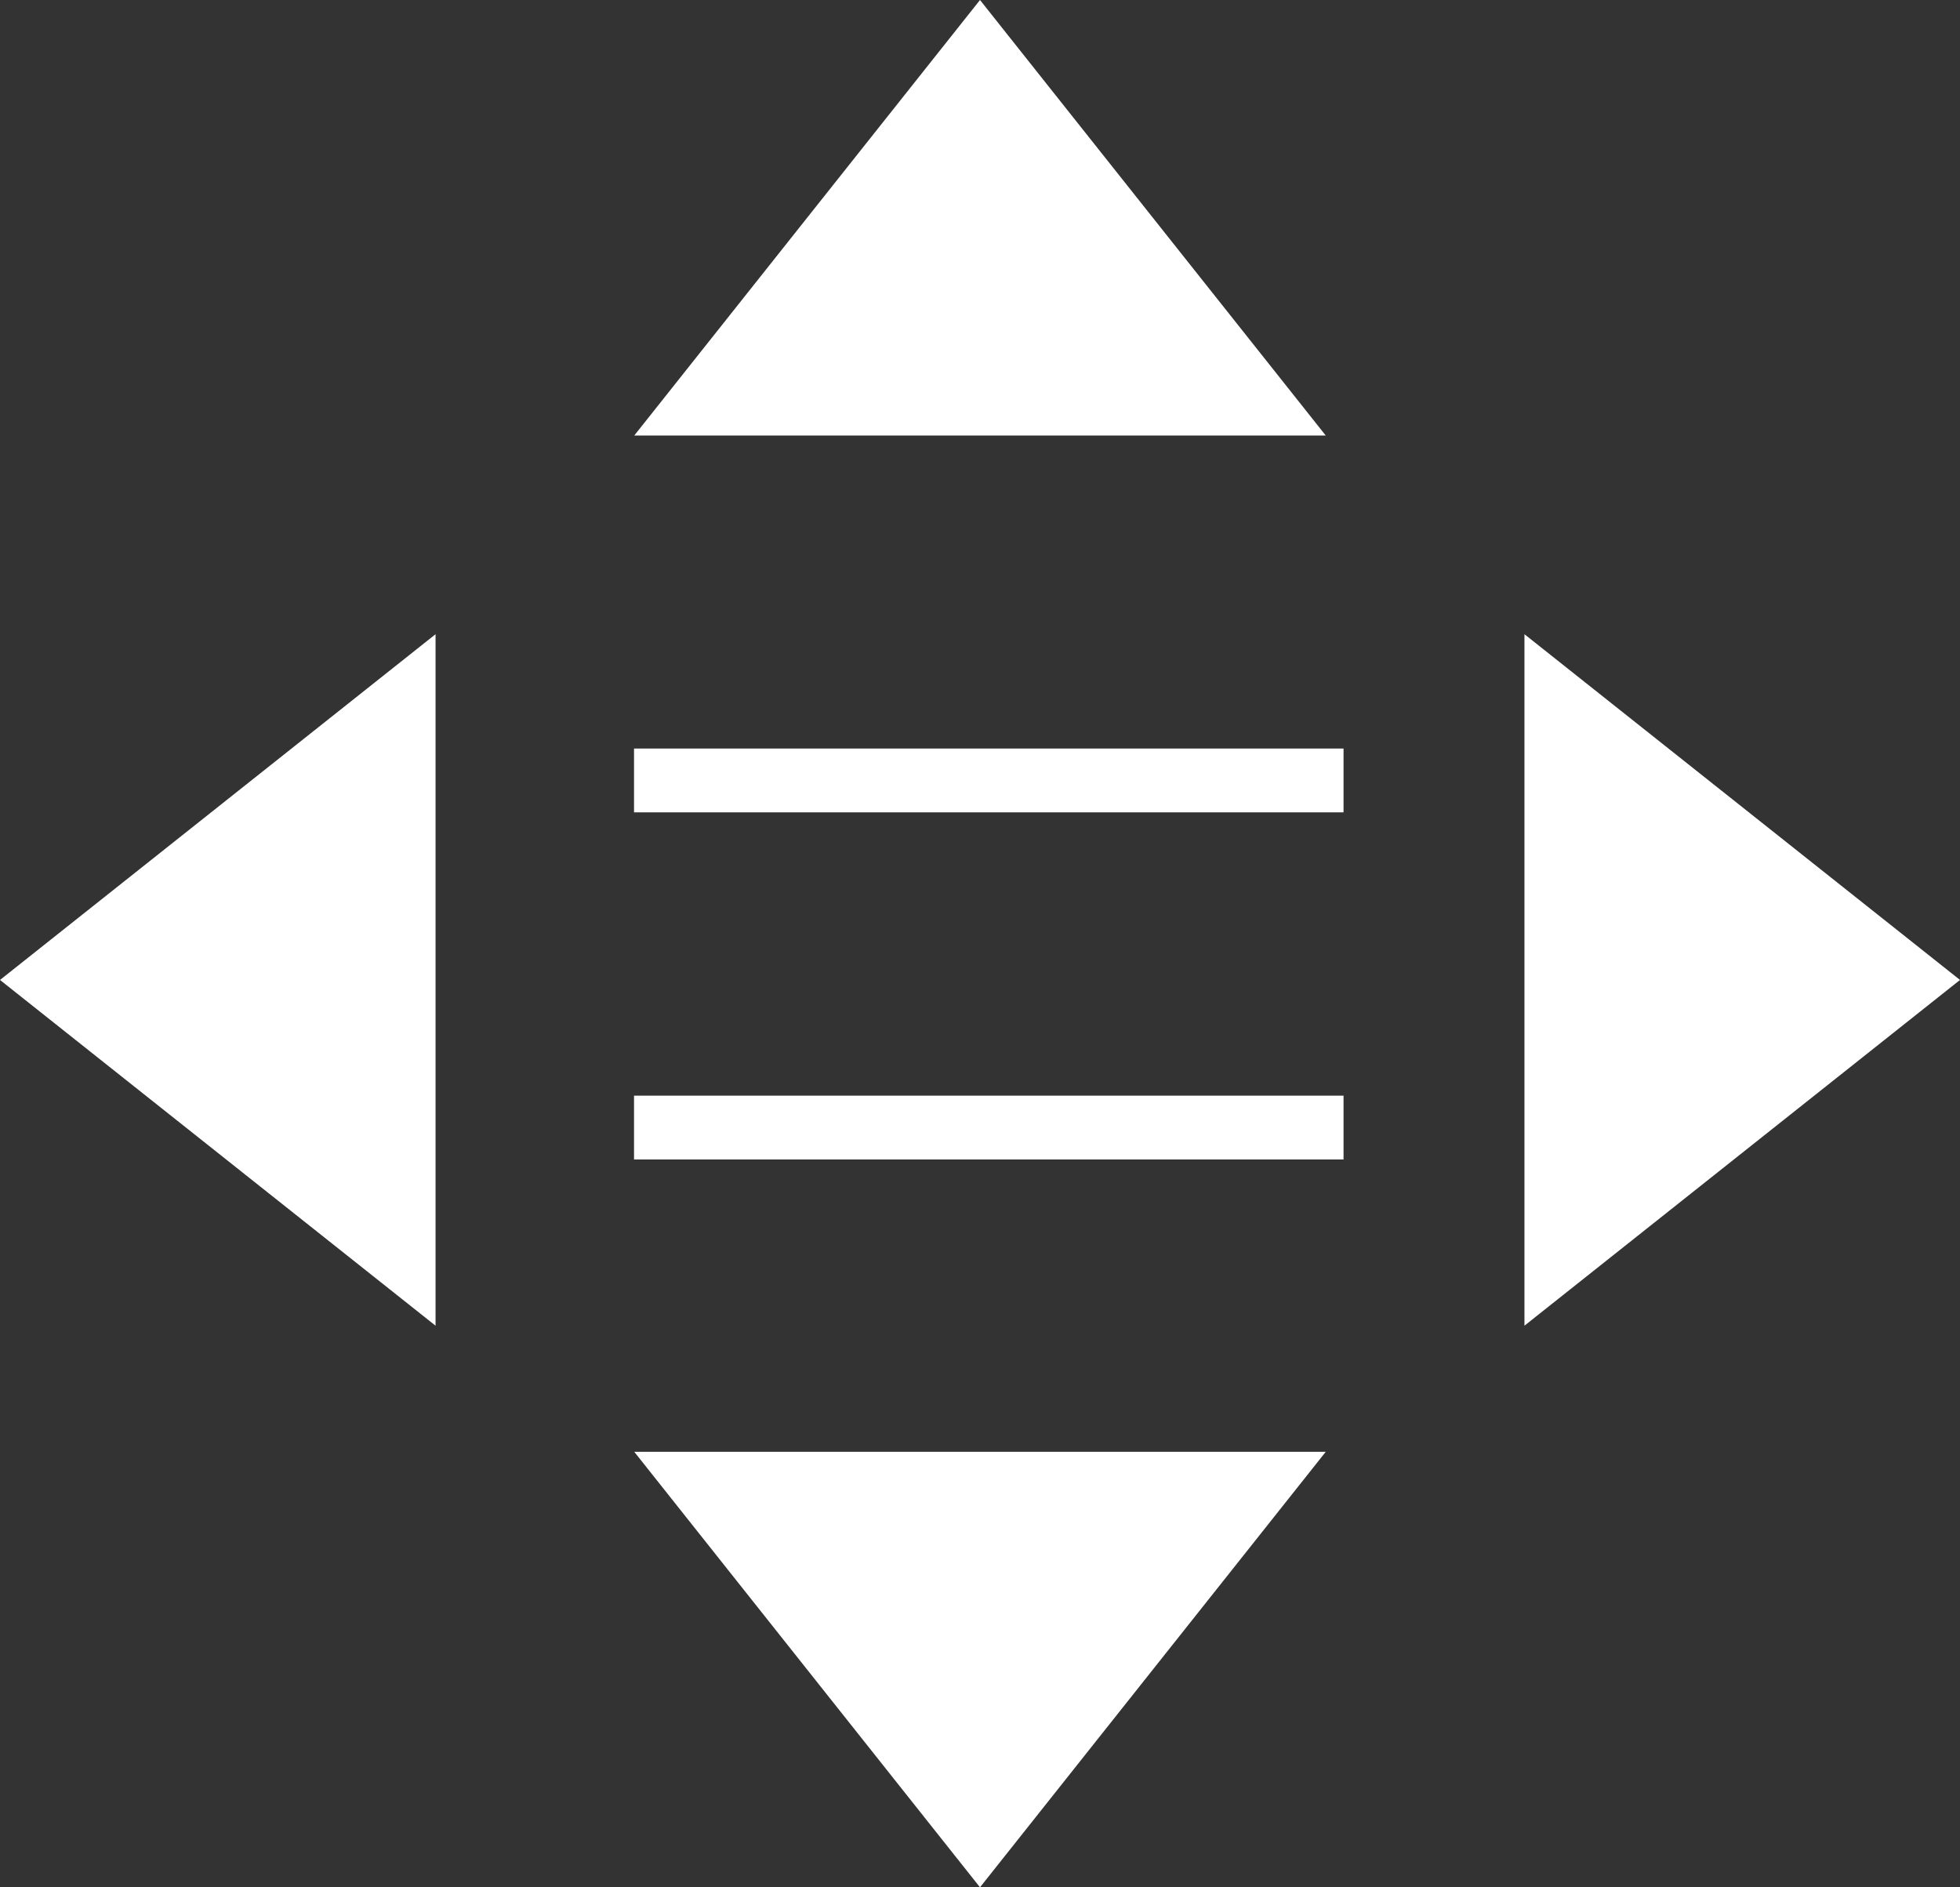 <svg width="27" height="26" viewBox="0 0 27 26" fill="none" xmlns="http://www.w3.org/2000/svg">
<rect x="0" y="0" width="27" height="26" fill="#333333" stroke="none"/>
<path d="M18.508 10.312V11.191H8.734V10.312H18.508ZM18.508 15.094V15.973H8.734V15.094H18.508Z" fill="white"/>
<path d="M13.5 0L18.263 6H8.737L13.5 0Z" fill="white"/>
<path d="M0 13.5L6 8.737L6 18.263L0 13.5Z" fill="white"/>
<path d="M27 13.5L21 8.737V18.263L27 13.5Z" fill="white"/>
<path d="M13.5 26L18.263 20H8.737L13.5 26Z" fill="white"/>
</svg>
